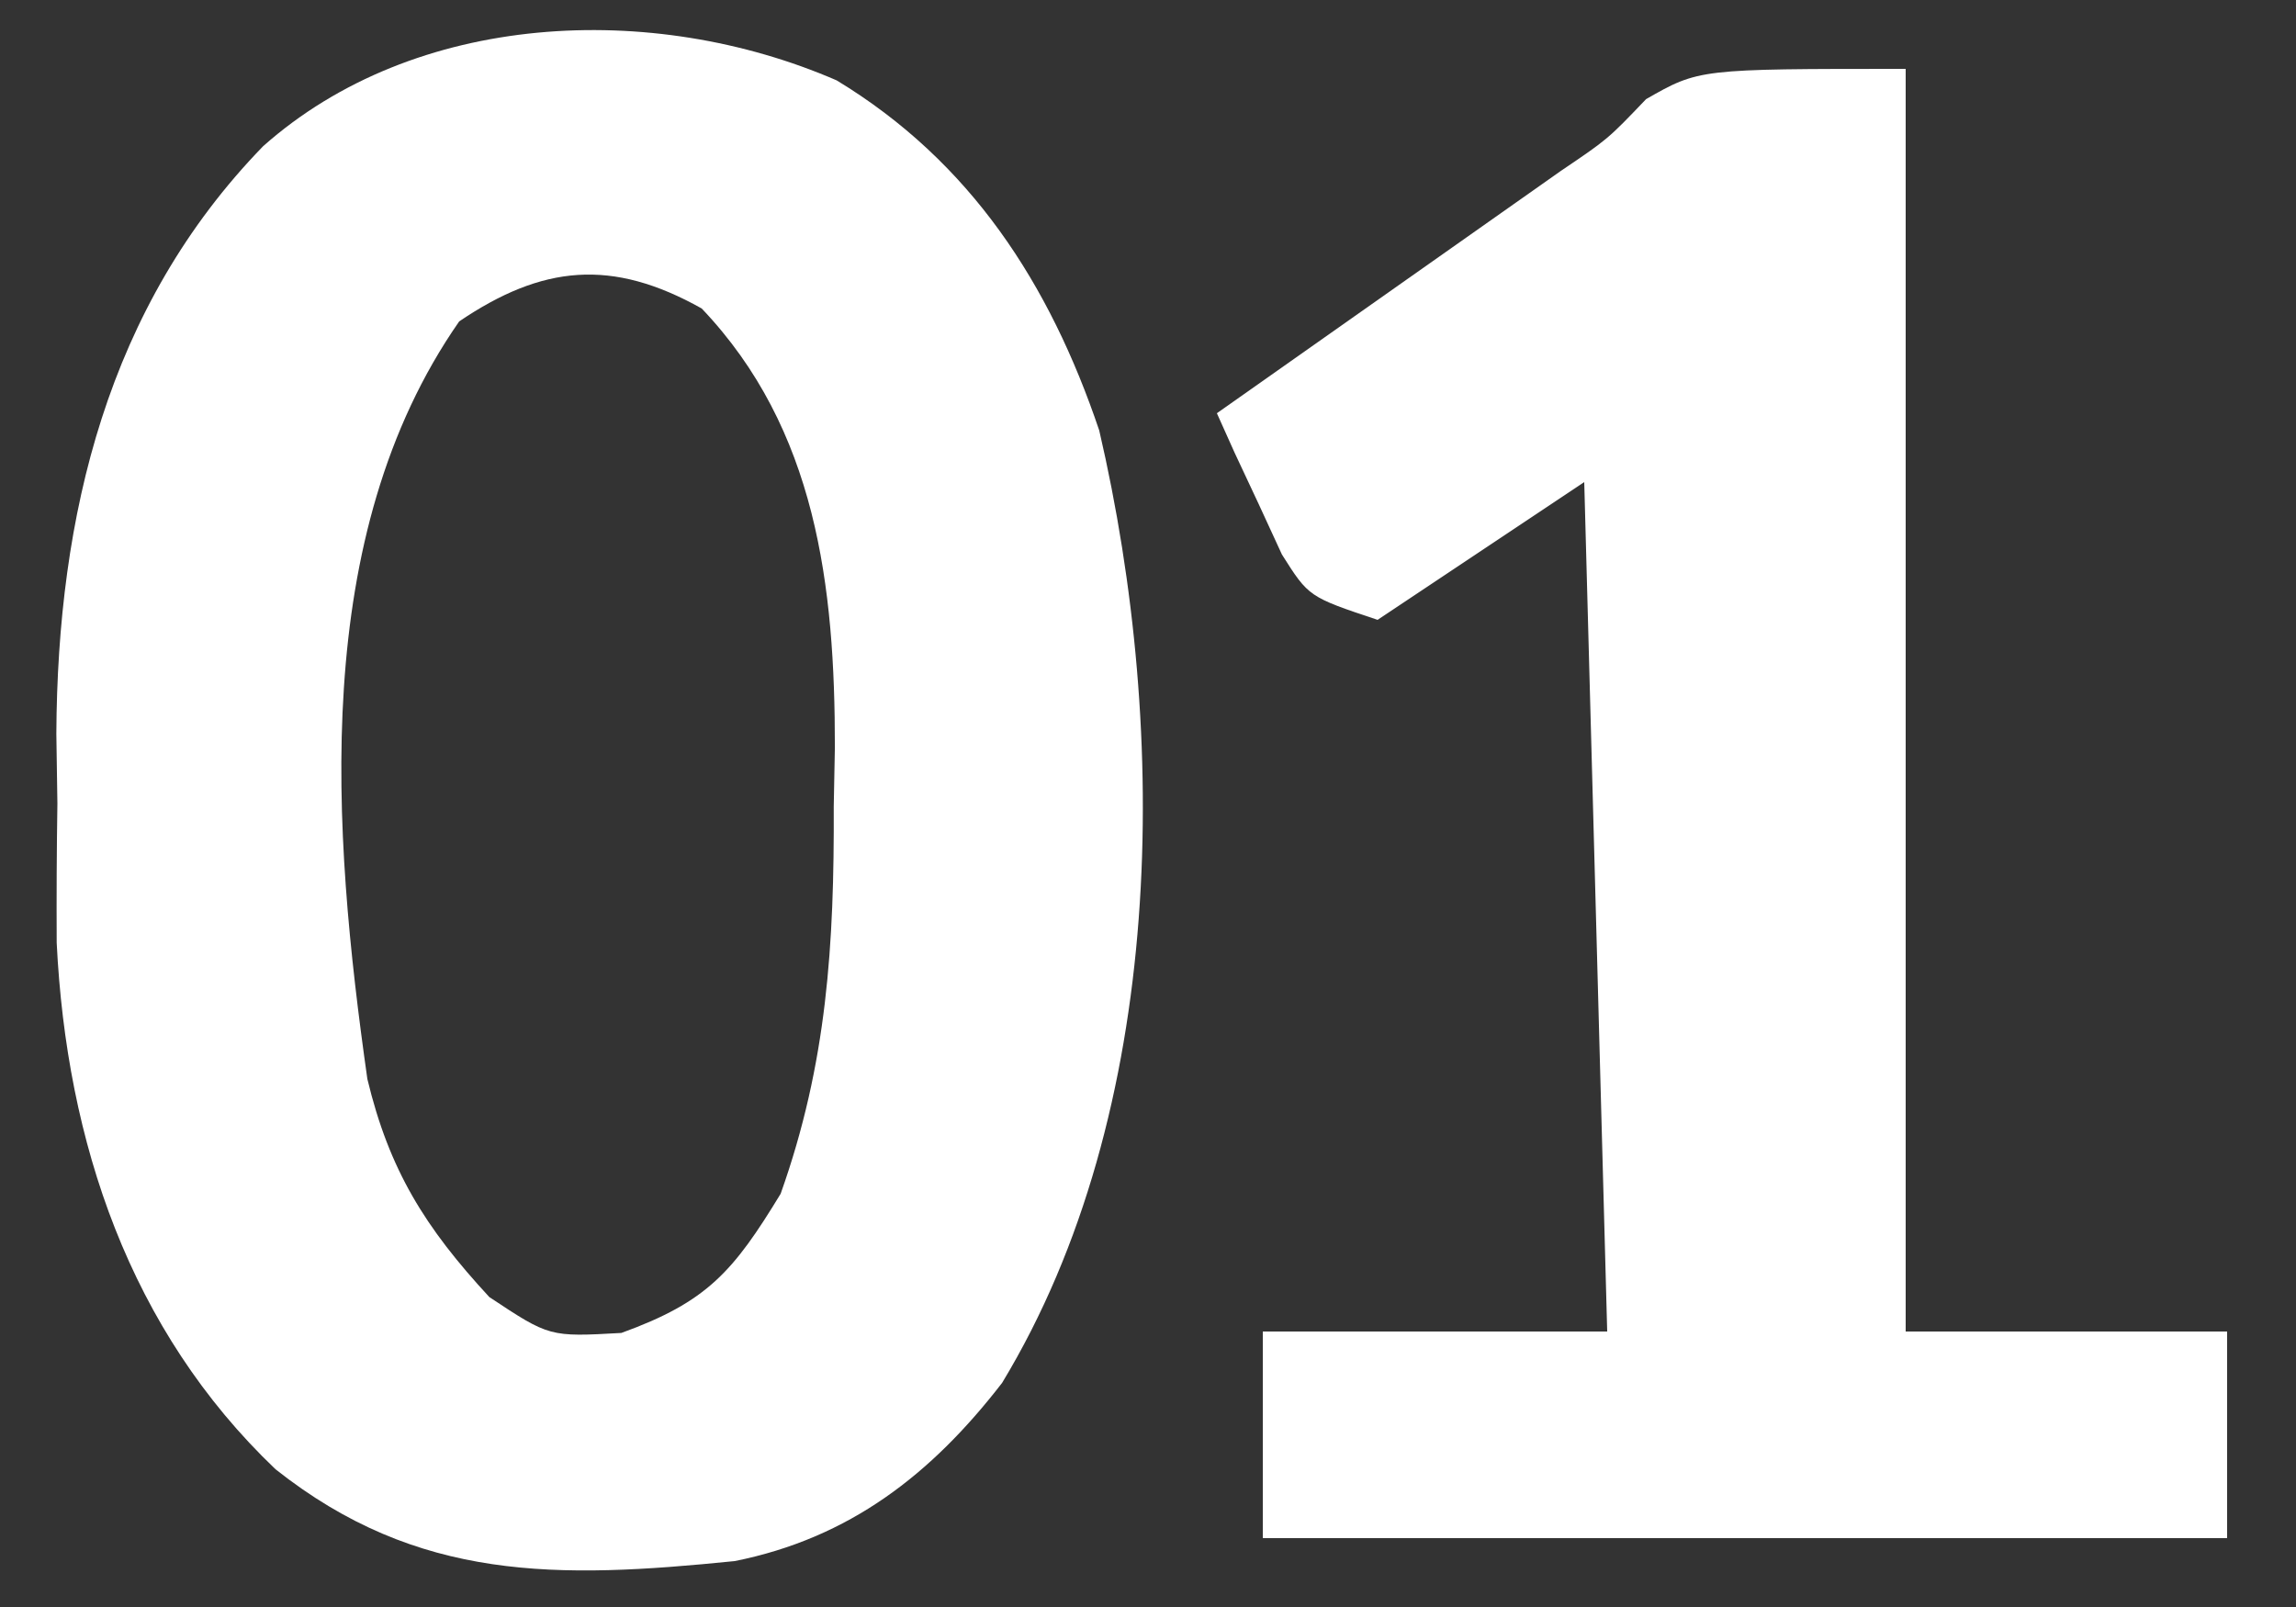 <?xml version="1.0" encoding="UTF-8"?>
<svg version="1.1" xmlns="http://www.w3.org/2000/svg" width="100" height="70">
<rect width="100%" height="100%" fill="#333333" stroke="none"/>
<path d="M0 0 C5.841 3.537 9.282 8.864 11.438 15.25 C14.51 28.462 14.36 44.927 7.207 56.738 C4.131 60.721 0.568 63.497 -4.438 64.5 C-12.147 65.28 -18.237 65.409 -24.438 60.5 C-30.789 54.444 -33.542 46.25 -33.969 37.562 C-33.979 35.542 -33.969 33.521 -33.938 31.5 C-33.953 30.497 -33.968 29.494 -33.984 28.461 C-33.935 18.962 -31.762 9.854 -24.98 2.871 C-18.371 -3.002 -8.05 -3.49 0 0 Z M-16.438 10.5 C-22.963 19.867 -21.971 32.69 -20.438 43.5 C-19.486 47.47 -17.925 49.972 -15.125 53 C-12.505 54.738 -12.505 54.738 -9.375 54.562 C-5.635 53.21 -4.498 51.885 -2.438 48.5 C-0.412 42.809 -0.102 37.637 -0.125 31.625 C-0.109 30.778 -0.093 29.931 -0.076 29.059 C-0.071 22.023 -0.878 15.191 -5.875 9.938 C-9.792 7.74 -12.821 8.05 -16.438 10.5 Z " fill="#FFFFFF" transform="translate(36.438,3.5)"/>
<path d="M0 0 C0 18.15 0 36.3 0 55 C4.62 55 9.24 55 14 55 C14 57.97 14 60.94 14 64 C0.14 64 -13.72 64 -28 64 C-28 61.03 -28 58.06 -28 55 C-23.05 55 -18.1 55 -13 55 C-13.495 36.685 -13.495 36.685 -14 18 C-18.455 20.97 -18.455 20.97 -23 24 C-26 23 -26 23 -27.168 21.152 C-27.504 20.421 -27.841 19.691 -28.188 18.938 C-28.704 17.837 -28.704 17.837 -29.23 16.715 C-29.484 16.149 -29.738 15.583 -30 15 C-29.506 14.652 -29.012 14.304 -28.503 13.946 C-26.252 12.36 -24.001 10.774 -21.75 9.188 C-20.973 8.64 -20.195 8.093 -19.395 7.529 C-18.263 6.732 -18.263 6.732 -17.109 5.918 C-16.418 5.431 -15.727 4.944 -15.015 4.442 C-12.969 3.059 -12.969 3.059 -11.306 1.318 C-9 0 -9 0 0 0 Z " fill="#FFFFFF" transform="translate(83,3)"/>
</svg>
